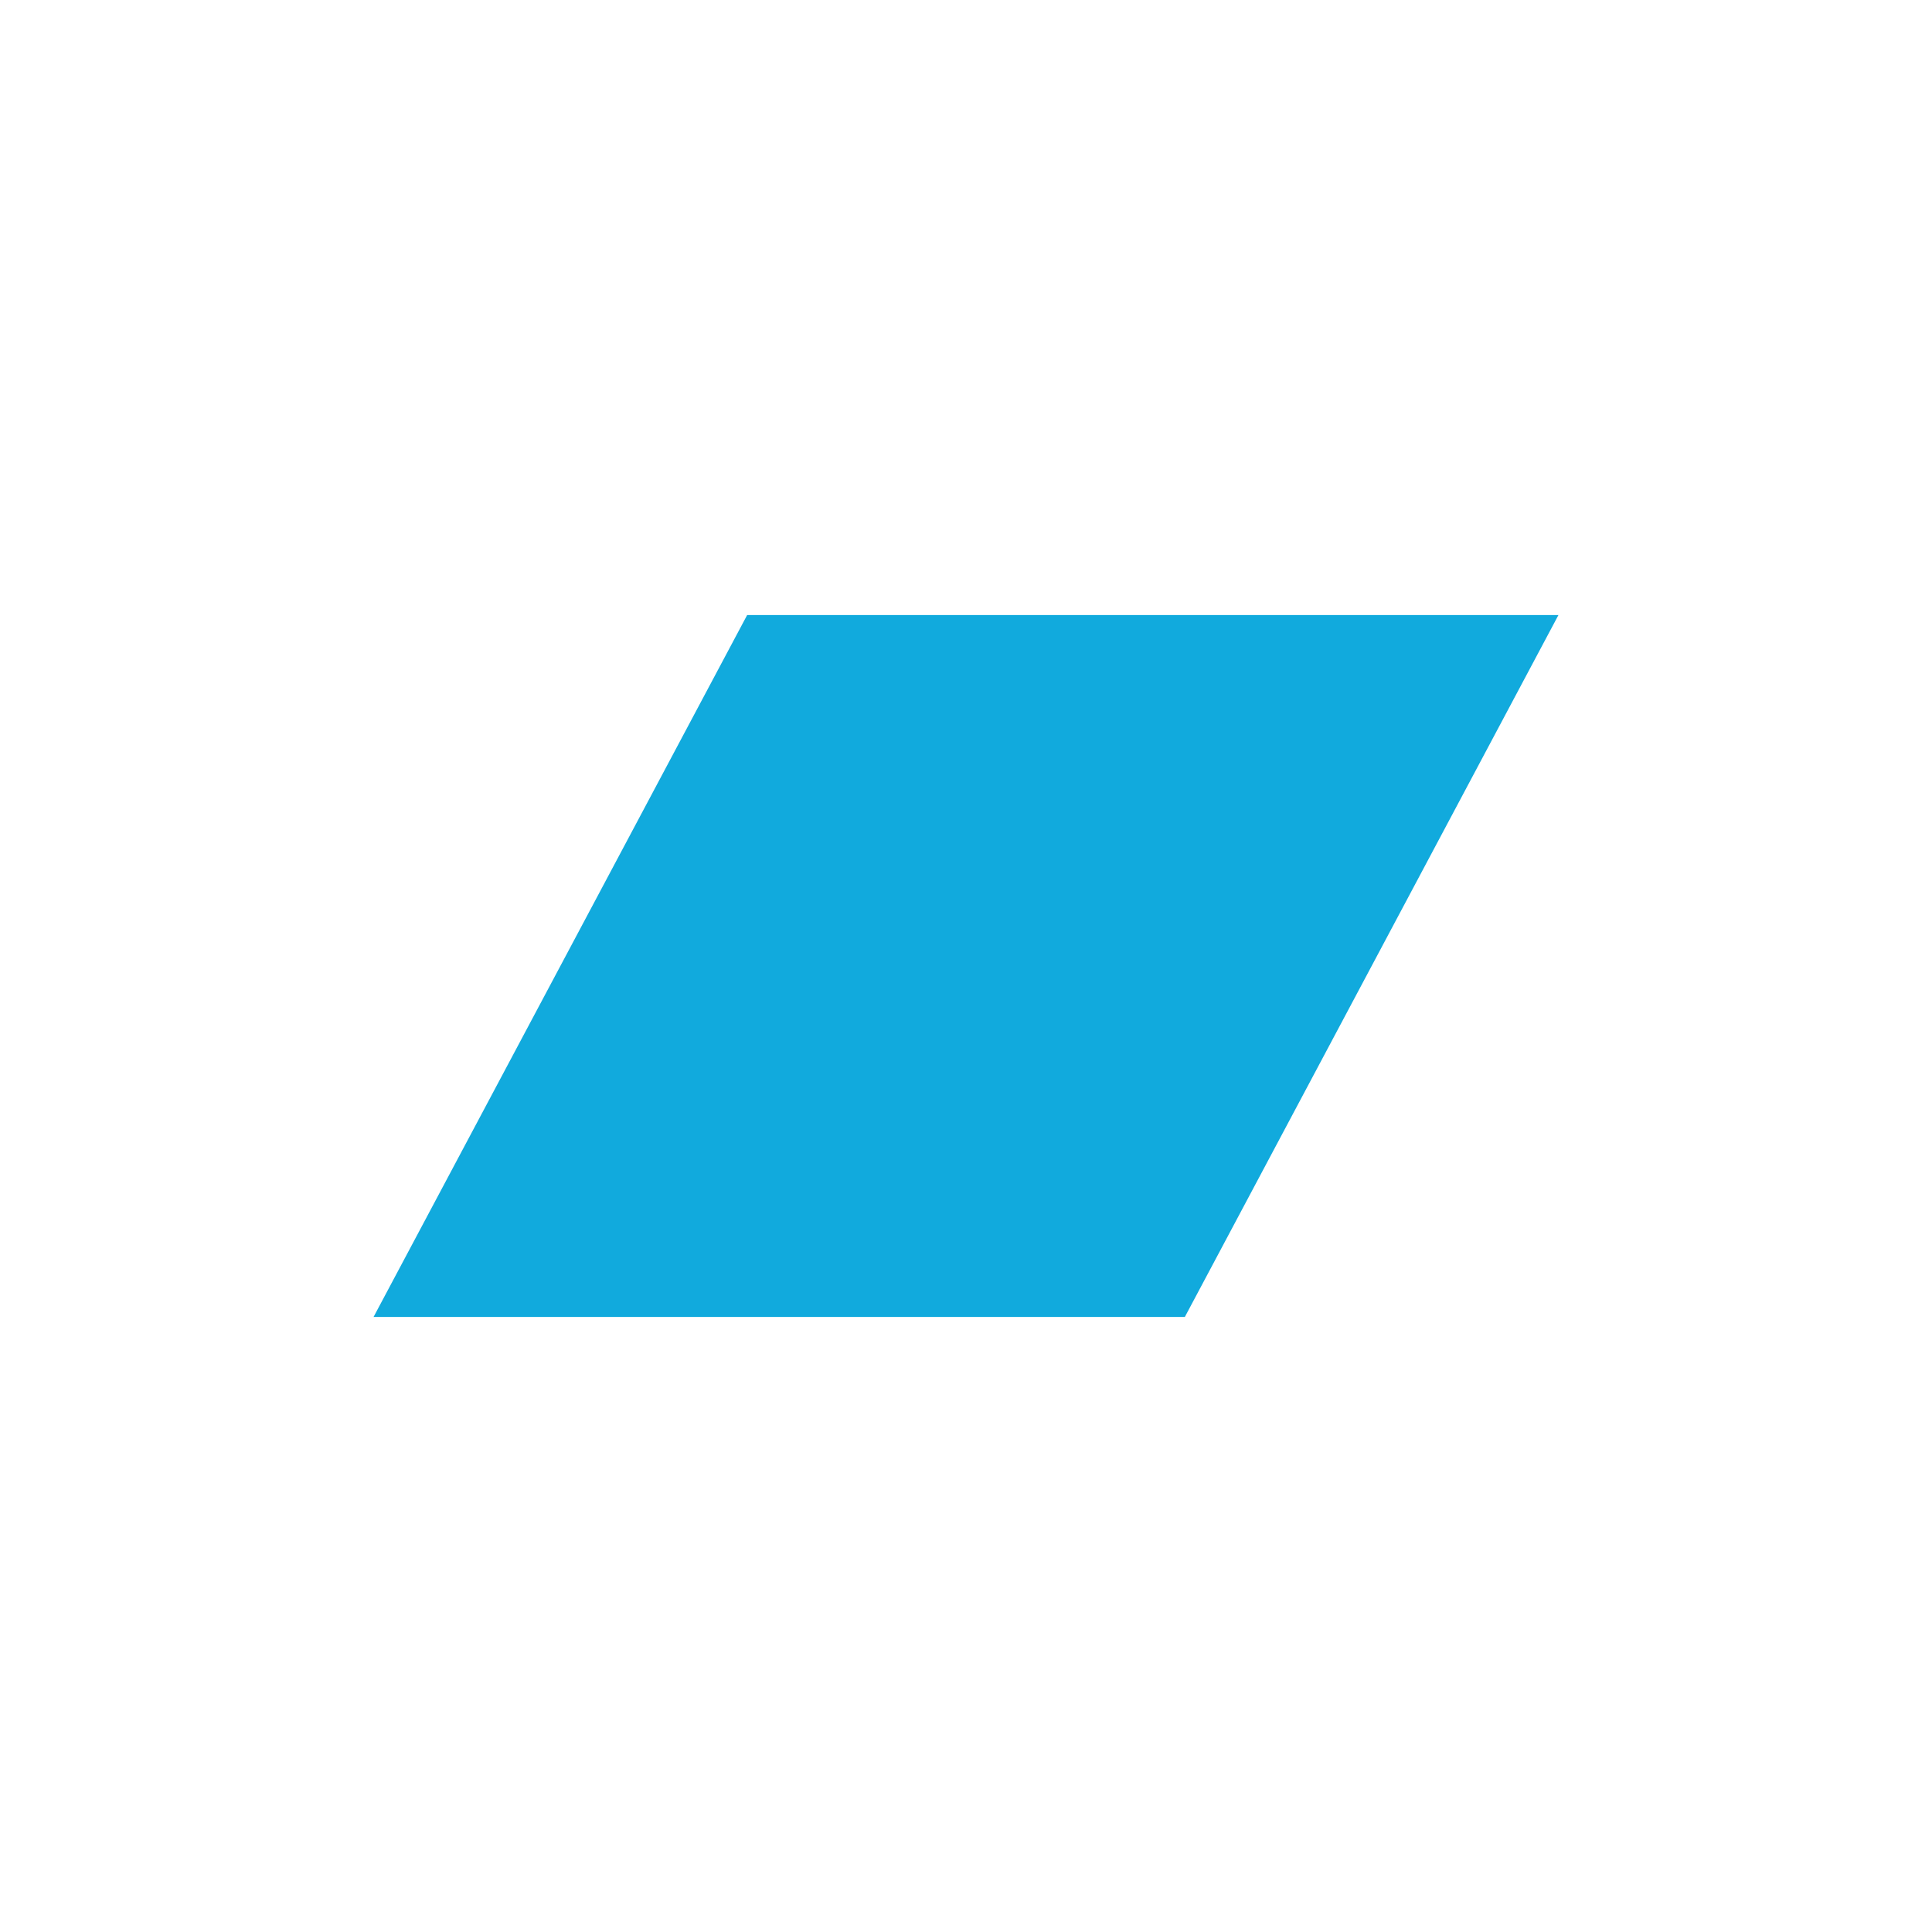 <?xml version="1.0" encoding="UTF-8"?>
<svg xmlns="http://www.w3.org/2000/svg" aria-label="Bandcamp" role="img" viewBox="0 0 512 512">
  <rect width="512" height="512" rx="15%" fill="transparent"/>
  <path fill="#1ad" d="M99 349h215l99-186H198"/>
</svg>
